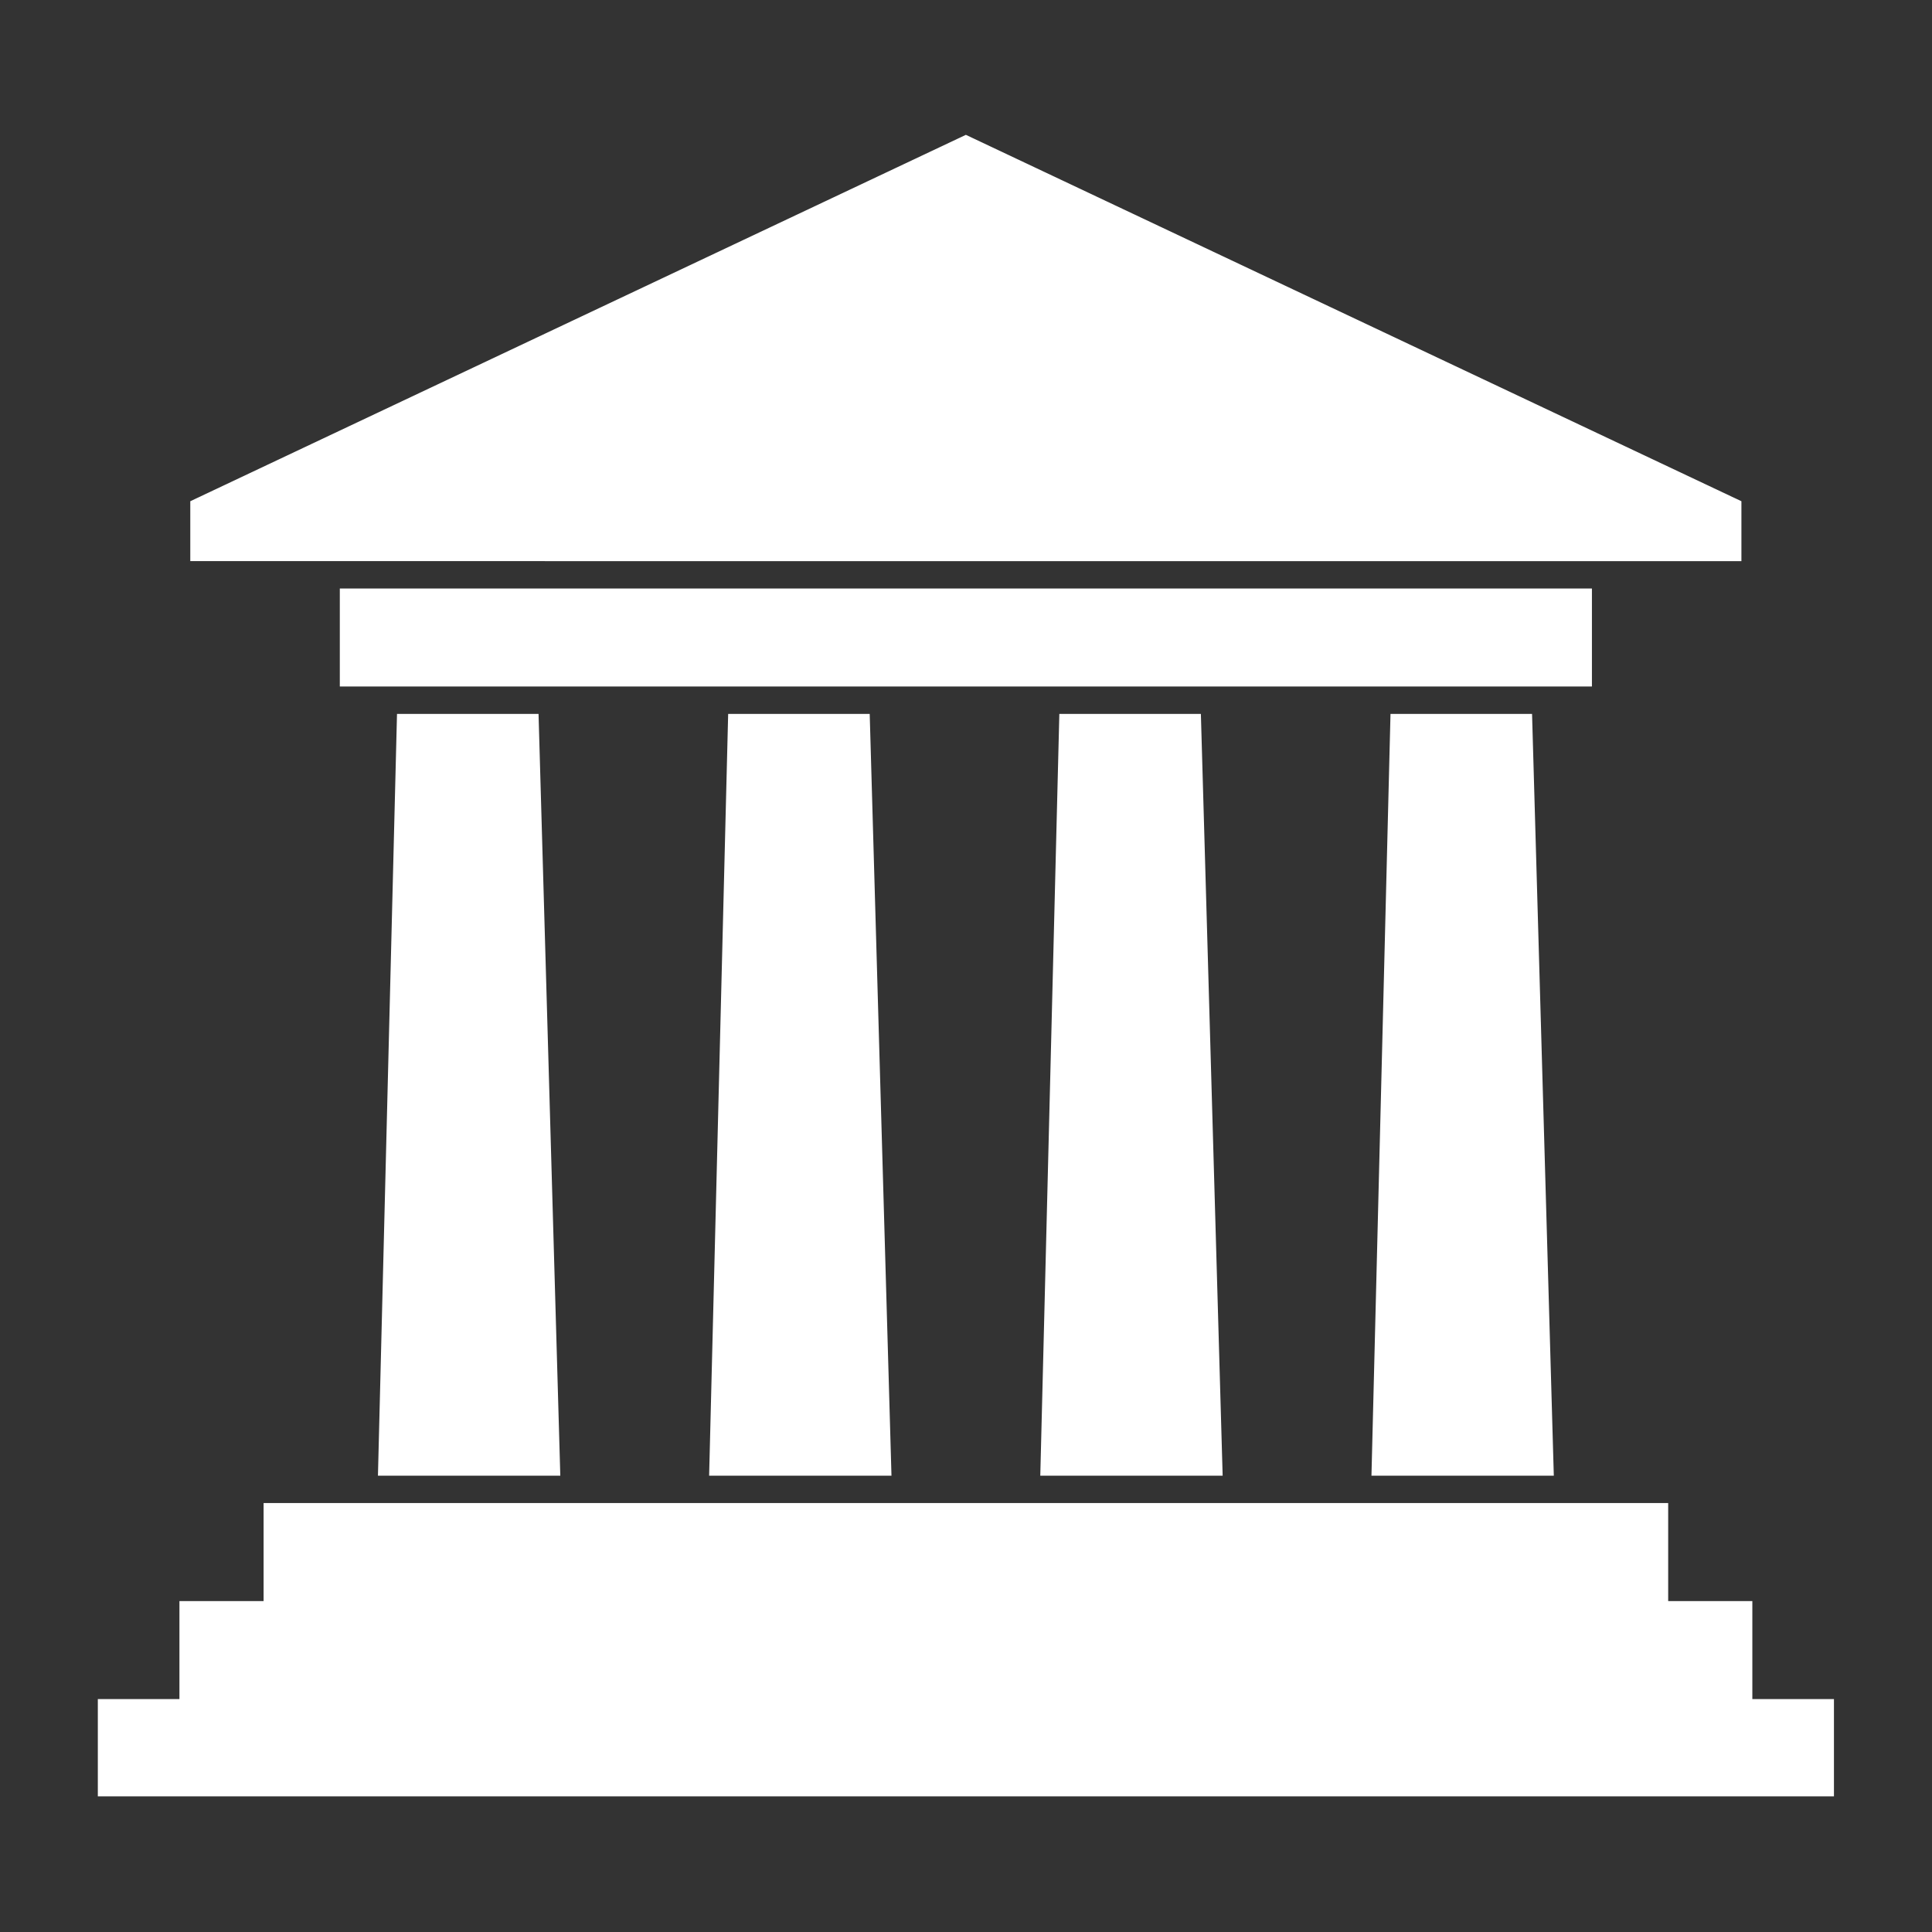 <svg xmlns="http://www.w3.org/2000/svg" xmlns:xlink="http://www.w3.org/1999/xlink" width="500" zoomAndPan="magnify" viewBox="0 0 375 375" height="500" preserveAspectRatio="xMidYMid meet" version="1.0"><rect x="0" y="0" width="375" height="375" fill="#333333" stroke="none"/><defs><clipPath id="7a3a0862b0"><path d="M 18.785 26.168 L 356 26.168 L 356 348.668 L 18.785 348.668 Z M 18.785 26.168 " clip-rule="nonzero"/></clipPath></defs><g clip-path="url(#7a3a0862b0)"><path fill="#ffffff" d="M 77.059 138.574 L 104.531 138.574 L 108.754 286.426 L 73.359 286.426 L 77.059 138.566 Z M 51.164 291.742 L 323.793 291.742 L 323.793 310.766 L 340.129 310.766 L 340.129 329.793 L 355.969 329.793 L 355.969 348.812 L 18.988 348.812 L 18.988 329.789 L 34.828 329.789 L 34.828 310.766 L 51.164 310.766 Z M 338.008 97.289 L 187.473 26.172 L 36.934 97.289 L 36.934 108.914 L 338.008 108.918 Z M 65.957 114.234 L 308.992 114.234 L 308.992 133.254 L 65.957 133.254 Z M 269.895 138.57 L 297.371 138.57 L 301.594 286.434 L 266.199 286.434 L 269.895 138.578 Z M 205.617 138.57 L 233.09 138.574 L 237.316 286.426 L 201.918 286.426 L 205.617 138.566 Z M 141.336 138.57 L 168.809 138.57 L 173.035 286.434 L 137.641 286.434 L 141.336 138.578 Z M 141.336 138.57 " fill-opacity="1" fill-rule="nonzero"/></g></svg>